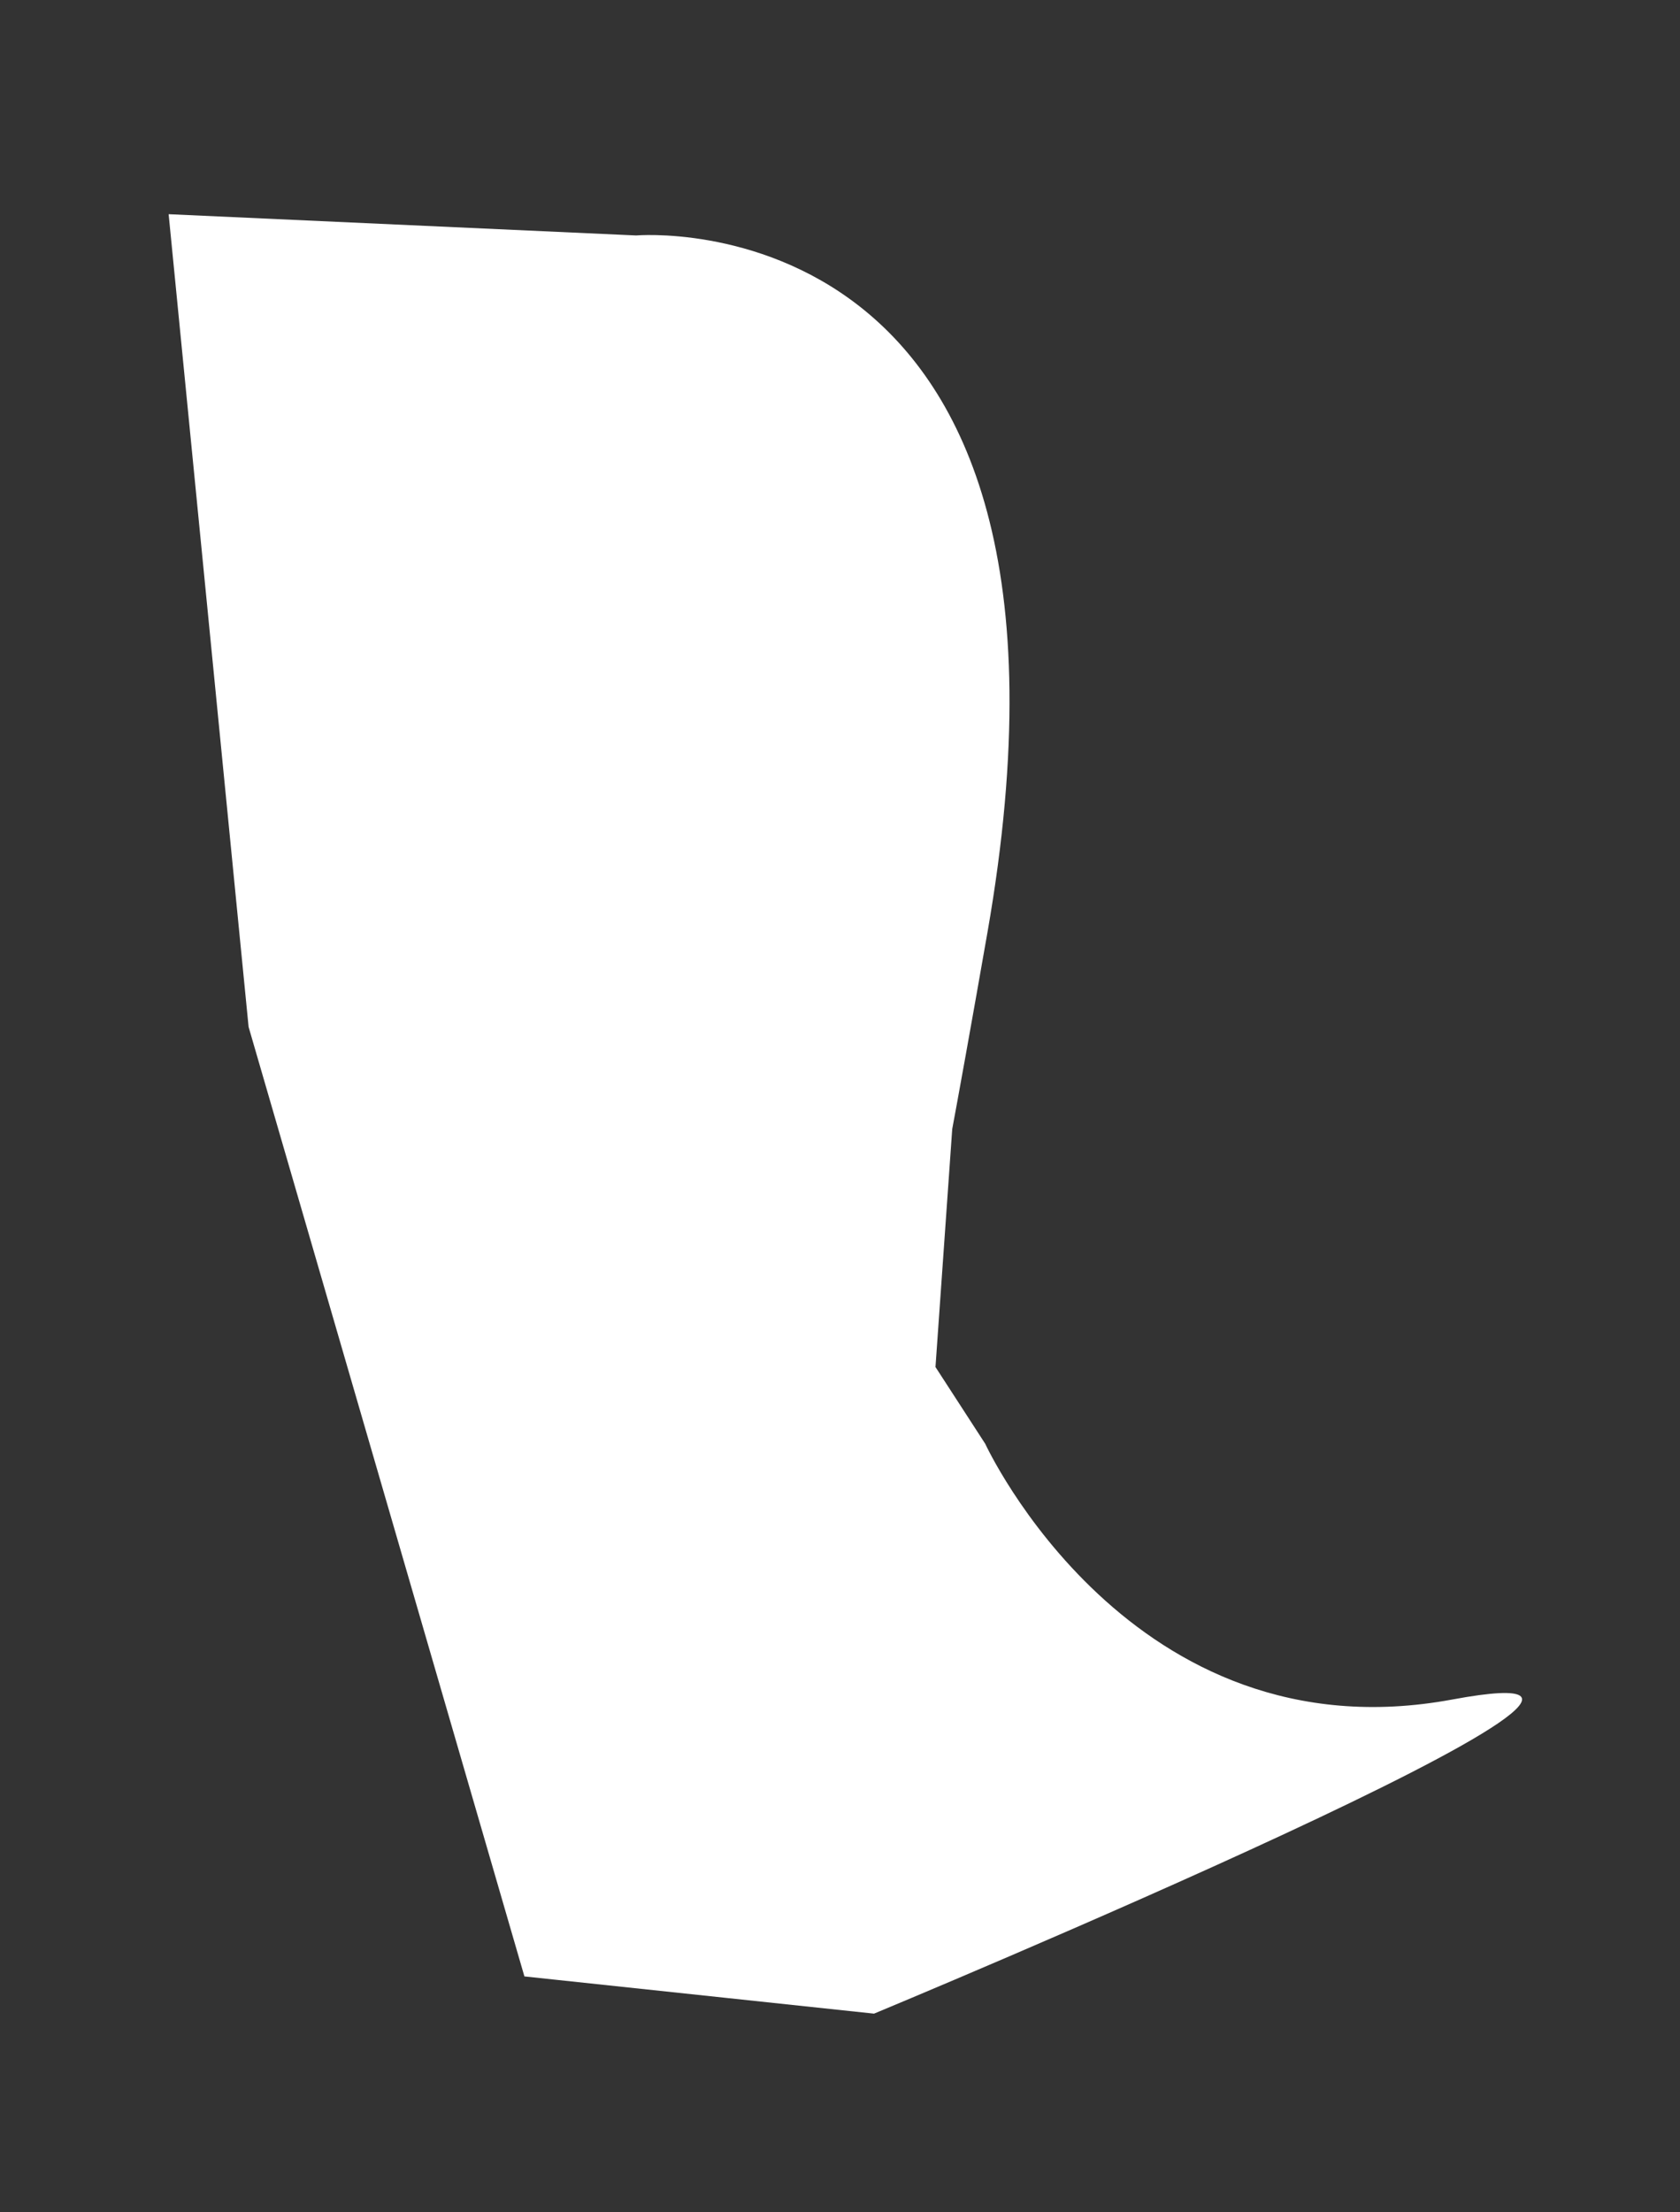 <svg xmlns="http://www.w3.org/2000/svg" viewBox="0 0 79 104" width="79" height="104">
	<rect x="0" y="0" width="79" height="104" fill="#333333" stroke="none"/>
	<style>
		tspan { white-space:pre }
		.shp0 { fill: #ffffff } 
	</style>
	<path id="Shape 5" class="shp0" d="M7.93,10.07l3.76,38.21l12.97,44.64l16.44,1.75c0,0 42.35,-17.58 27.2,-14.77c-15.14,2.81 -21.97,-12.02 -21.97,-12.02l-2.34,-3.61l1.44,-20.46c0,0 -5.09,34.8 1,0.05c6.09,-34.76 -16.52,-32.79 -16.52,-32.79" />
</svg>